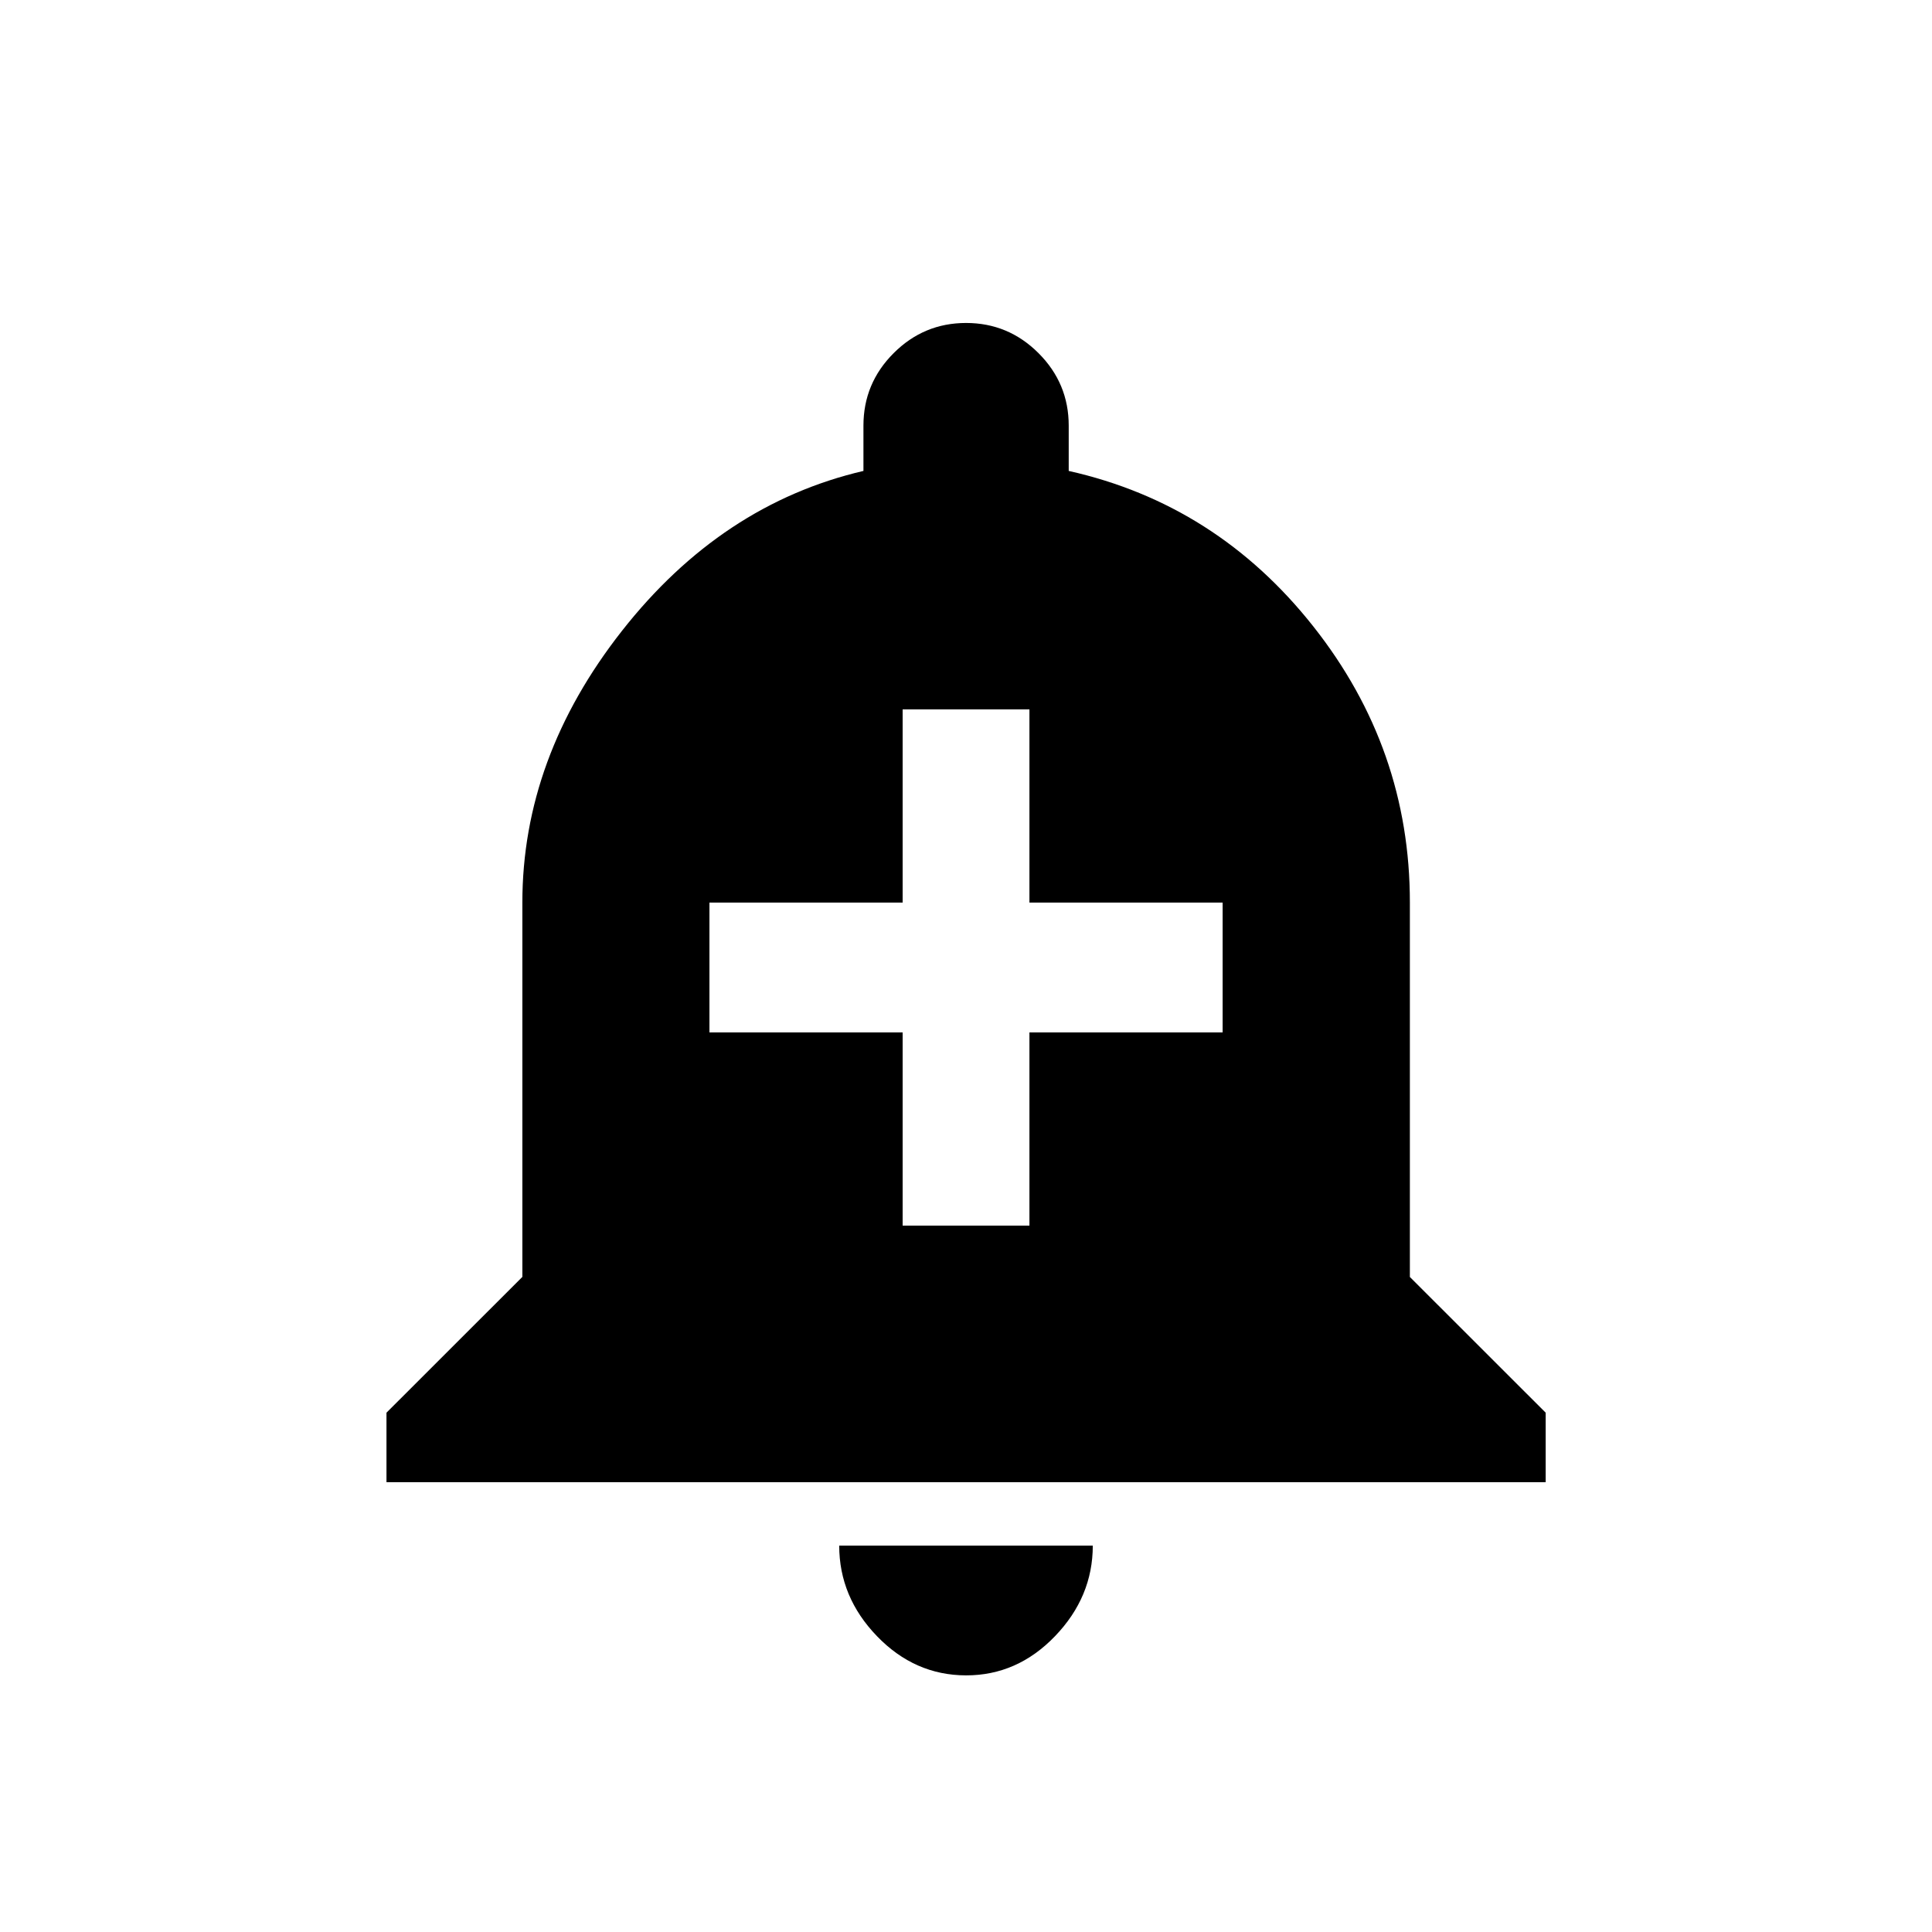 <!-- Generated by IcoMoon.io -->
<svg version="1.1" xmlns="http://www.w3.org/2000/svg" width="24" height="24" viewBox="0 0 24 24">
<title>add_alert</title>
<path d="M15.188 12.825v-1.613h-2.4v-2.4h-1.575v2.4h-2.4v1.613h2.4v2.4h1.575v-2.4h2.4zM17.513 15.862l1.688 1.687v0.863h-14.4v-0.863l1.688-1.687v-4.65q0-1.8 1.237-3.375t3-1.987v-0.563q0-0.525 0.375-0.9t0.9-0.375 0.9 0.375 0.375 0.9v0.563q1.837 0.412 3.038 1.931t1.2 3.431v4.65zM10.425 19.2h3.15q0 0.637-0.469 1.125t-1.106 0.487-1.106-0.487-0.469-1.125z"></path>
</svg>

